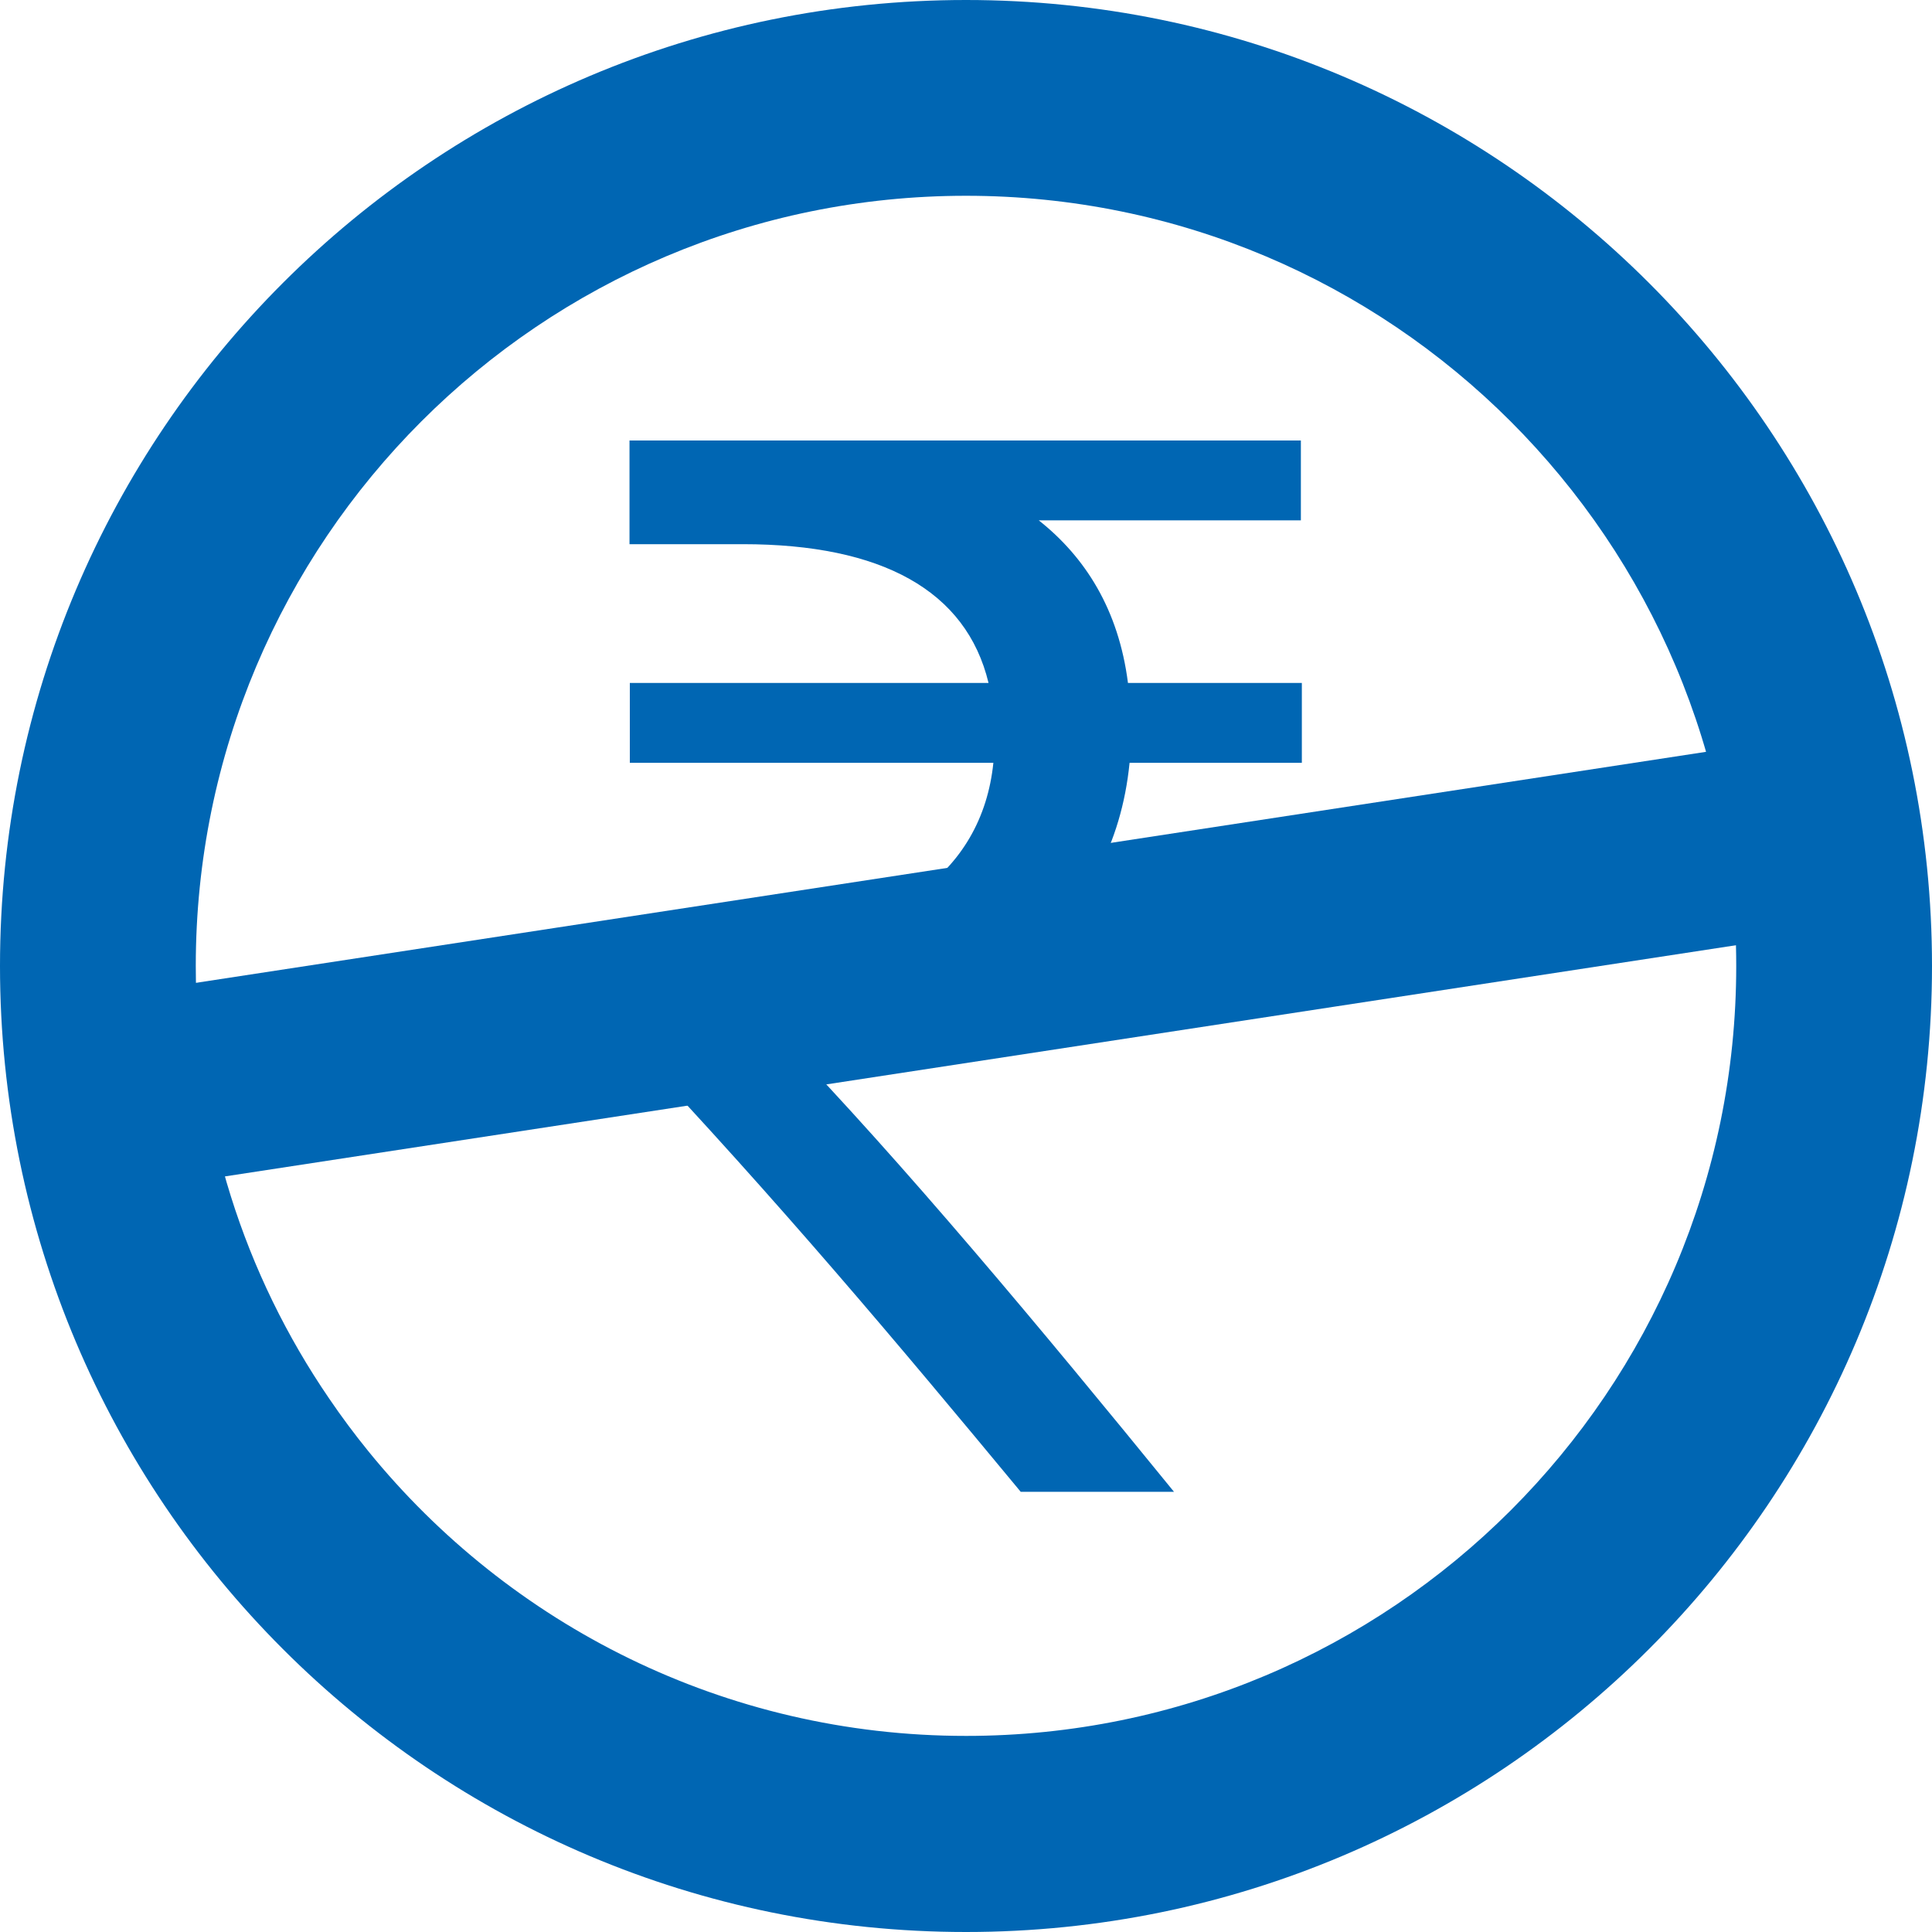 <?xml version="1.0" encoding="UTF-8"?><svg id="a" xmlns="http://www.w3.org/2000/svg" viewBox="0 0 60 60"><defs><style>.b{fill:#0066B3;}</style></defs><path class="b" d="M30,0C13.43,0,0,13.43,0,30s13.43,30,30,30,30-13.44,30-30S46.57,0,30,0Zm0,53.91c-7.49,0-14.18-3.45-18.56-8.84-.43-.53-.84-1.08-1.22-1.64-2.62-3.83-4.14-8.45-4.14-13.43,0-13.21,10.71-23.92,23.92-23.92s23.92,10.71,23.92,23.92-10.71,23.91-23.92,23.91Z"/><path class="b" d="M40.43,16.16h-8.17c1.44,1.14,2.48,2.77,2.77,5.05h5.4v2.48h-5.35c-.5,5.05-4.51,8.27-10.85,8.47,3.86,4.01,8.07,9.06,12.23,14.17h-4.76c-3.86-4.66-7.48-8.97-12.14-13.92v-3.07h2.72c5.35,0,8.22-2.23,8.57-5.65h-11.29v-2.48h11.14c-.69-2.87-3.32-4.31-7.63-4.31h-3.52v-3.22h20.85v2.48Z"/><polygon class="b" points="57.41 28.82 1.59 37.36 1.2 31.27 58.53 22.5 57.41 28.82"/></svg>
